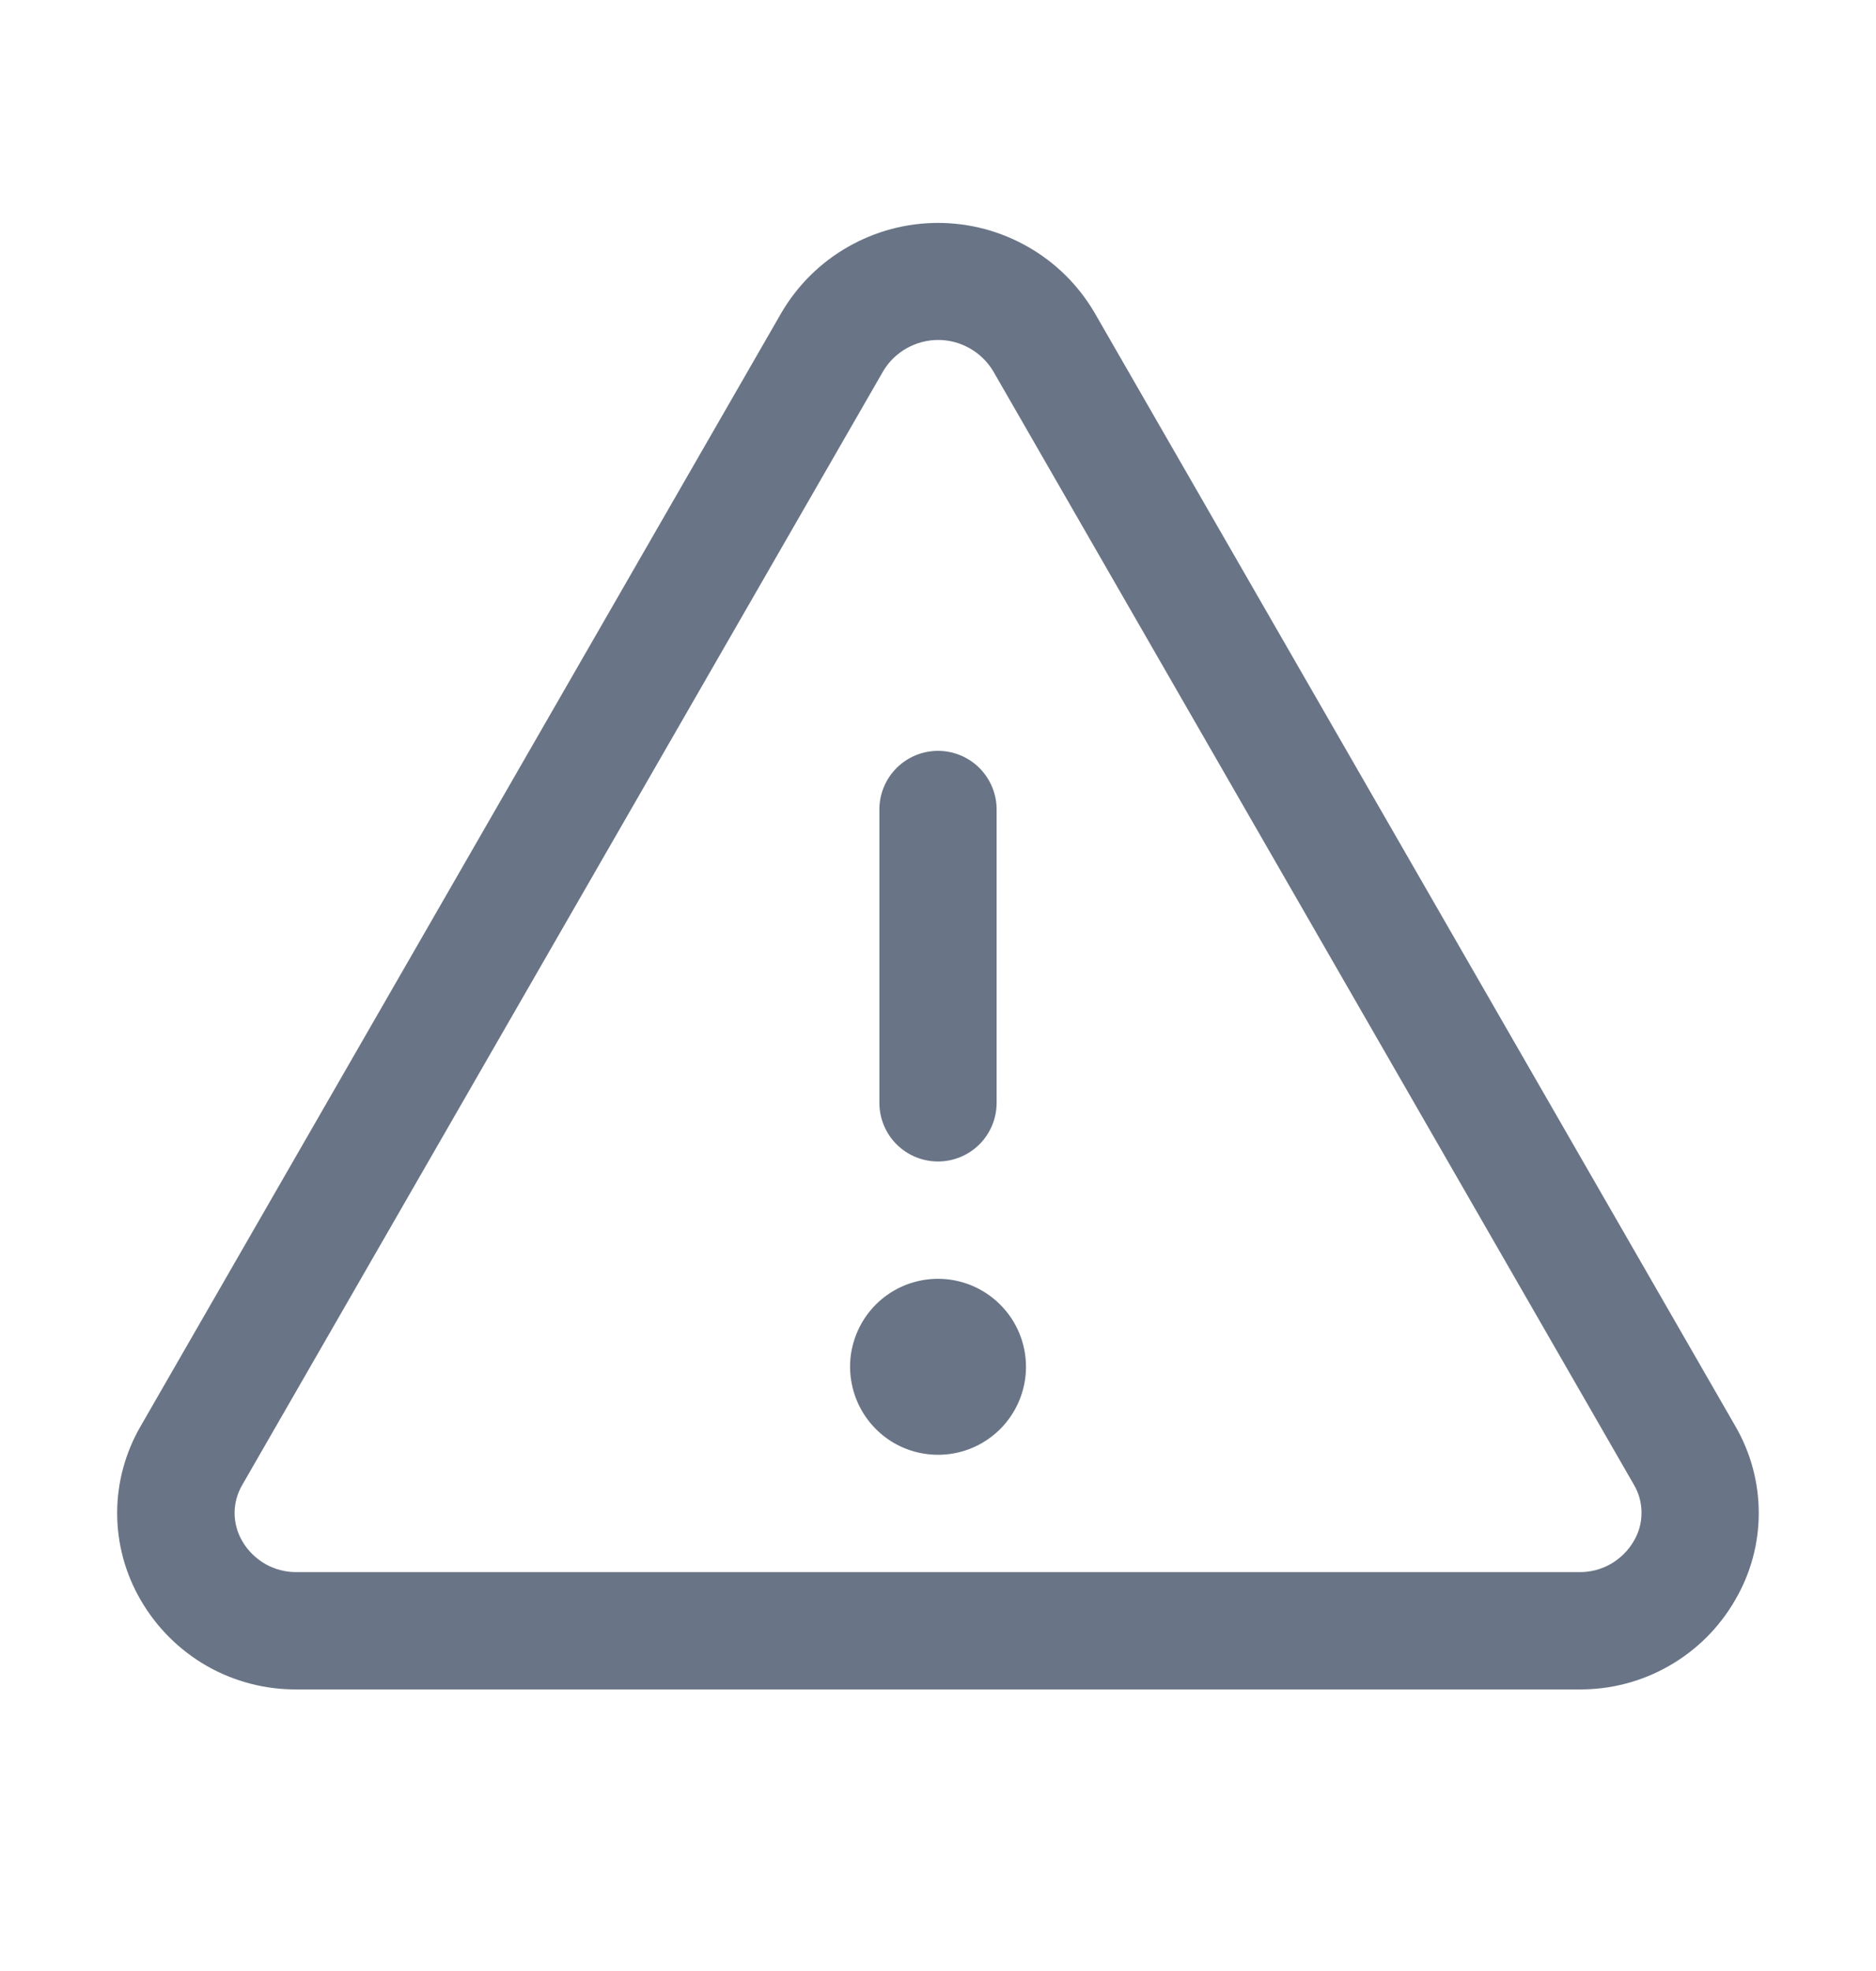 <svg width="20" height="21" viewBox="0 0 20 21" fill="none" xmlns="http://www.w3.org/2000/svg">
<path d="M18.5 15.194L11.668 3.33C11.497 3.039 11.254 2.798 10.961 2.631C10.668 2.463 10.337 2.375 10 2.375C9.663 2.375 9.332 2.463 9.039 2.631C8.746 2.798 8.503 3.039 8.332 3.33L1.5 15.194C1.336 15.476 1.249 15.796 1.249 16.121C1.249 16.447 1.336 16.767 1.5 17.048C1.669 17.34 1.912 17.582 2.205 17.75C2.498 17.917 2.83 18.003 3.168 18H16.832C17.169 18.003 17.501 17.917 17.794 17.749C18.087 17.582 18.33 17.34 18.498 17.048C18.663 16.767 18.75 16.447 18.75 16.121C18.75 15.796 18.664 15.476 18.5 15.194ZM17.416 16.422C17.357 16.523 17.271 16.607 17.169 16.665C17.066 16.723 16.95 16.752 16.832 16.75H3.168C3.05 16.752 2.934 16.723 2.831 16.665C2.729 16.607 2.643 16.523 2.584 16.422C2.53 16.331 2.501 16.226 2.501 16.12C2.501 16.014 2.53 15.91 2.584 15.819L9.416 3.954C9.476 3.853 9.562 3.769 9.665 3.711C9.768 3.653 9.884 3.622 10.002 3.622C10.12 3.622 10.236 3.653 10.338 3.711C10.441 3.769 10.527 3.853 10.588 3.954L17.419 15.819C17.473 15.91 17.501 16.015 17.5 16.121C17.5 16.227 17.471 16.331 17.416 16.422ZM9.375 11.75V8.625C9.375 8.459 9.441 8.3 9.558 8.183C9.675 8.066 9.834 8 10 8C10.166 8 10.325 8.066 10.442 8.183C10.559 8.3 10.625 8.459 10.625 8.625V11.75C10.625 11.916 10.559 12.075 10.442 12.192C10.325 12.309 10.166 12.375 10 12.375C9.834 12.375 9.675 12.309 9.558 12.192C9.441 12.075 9.375 11.916 9.375 11.75ZM10.938 14.562C10.938 14.748 10.883 14.929 10.78 15.083C10.677 15.238 10.53 15.358 10.359 15.429C10.187 15.5 9.999 15.518 9.817 15.482C9.635 15.446 9.468 15.357 9.337 15.225C9.206 15.094 9.117 14.927 9.081 14.745C9.044 14.563 9.063 14.375 9.134 14.204C9.205 14.032 9.325 13.886 9.479 13.783C9.633 13.68 9.815 13.625 10 13.625C10.249 13.625 10.487 13.724 10.663 13.9C10.839 14.075 10.938 14.314 10.938 14.562Z" fill="#697586"/>
</svg>
